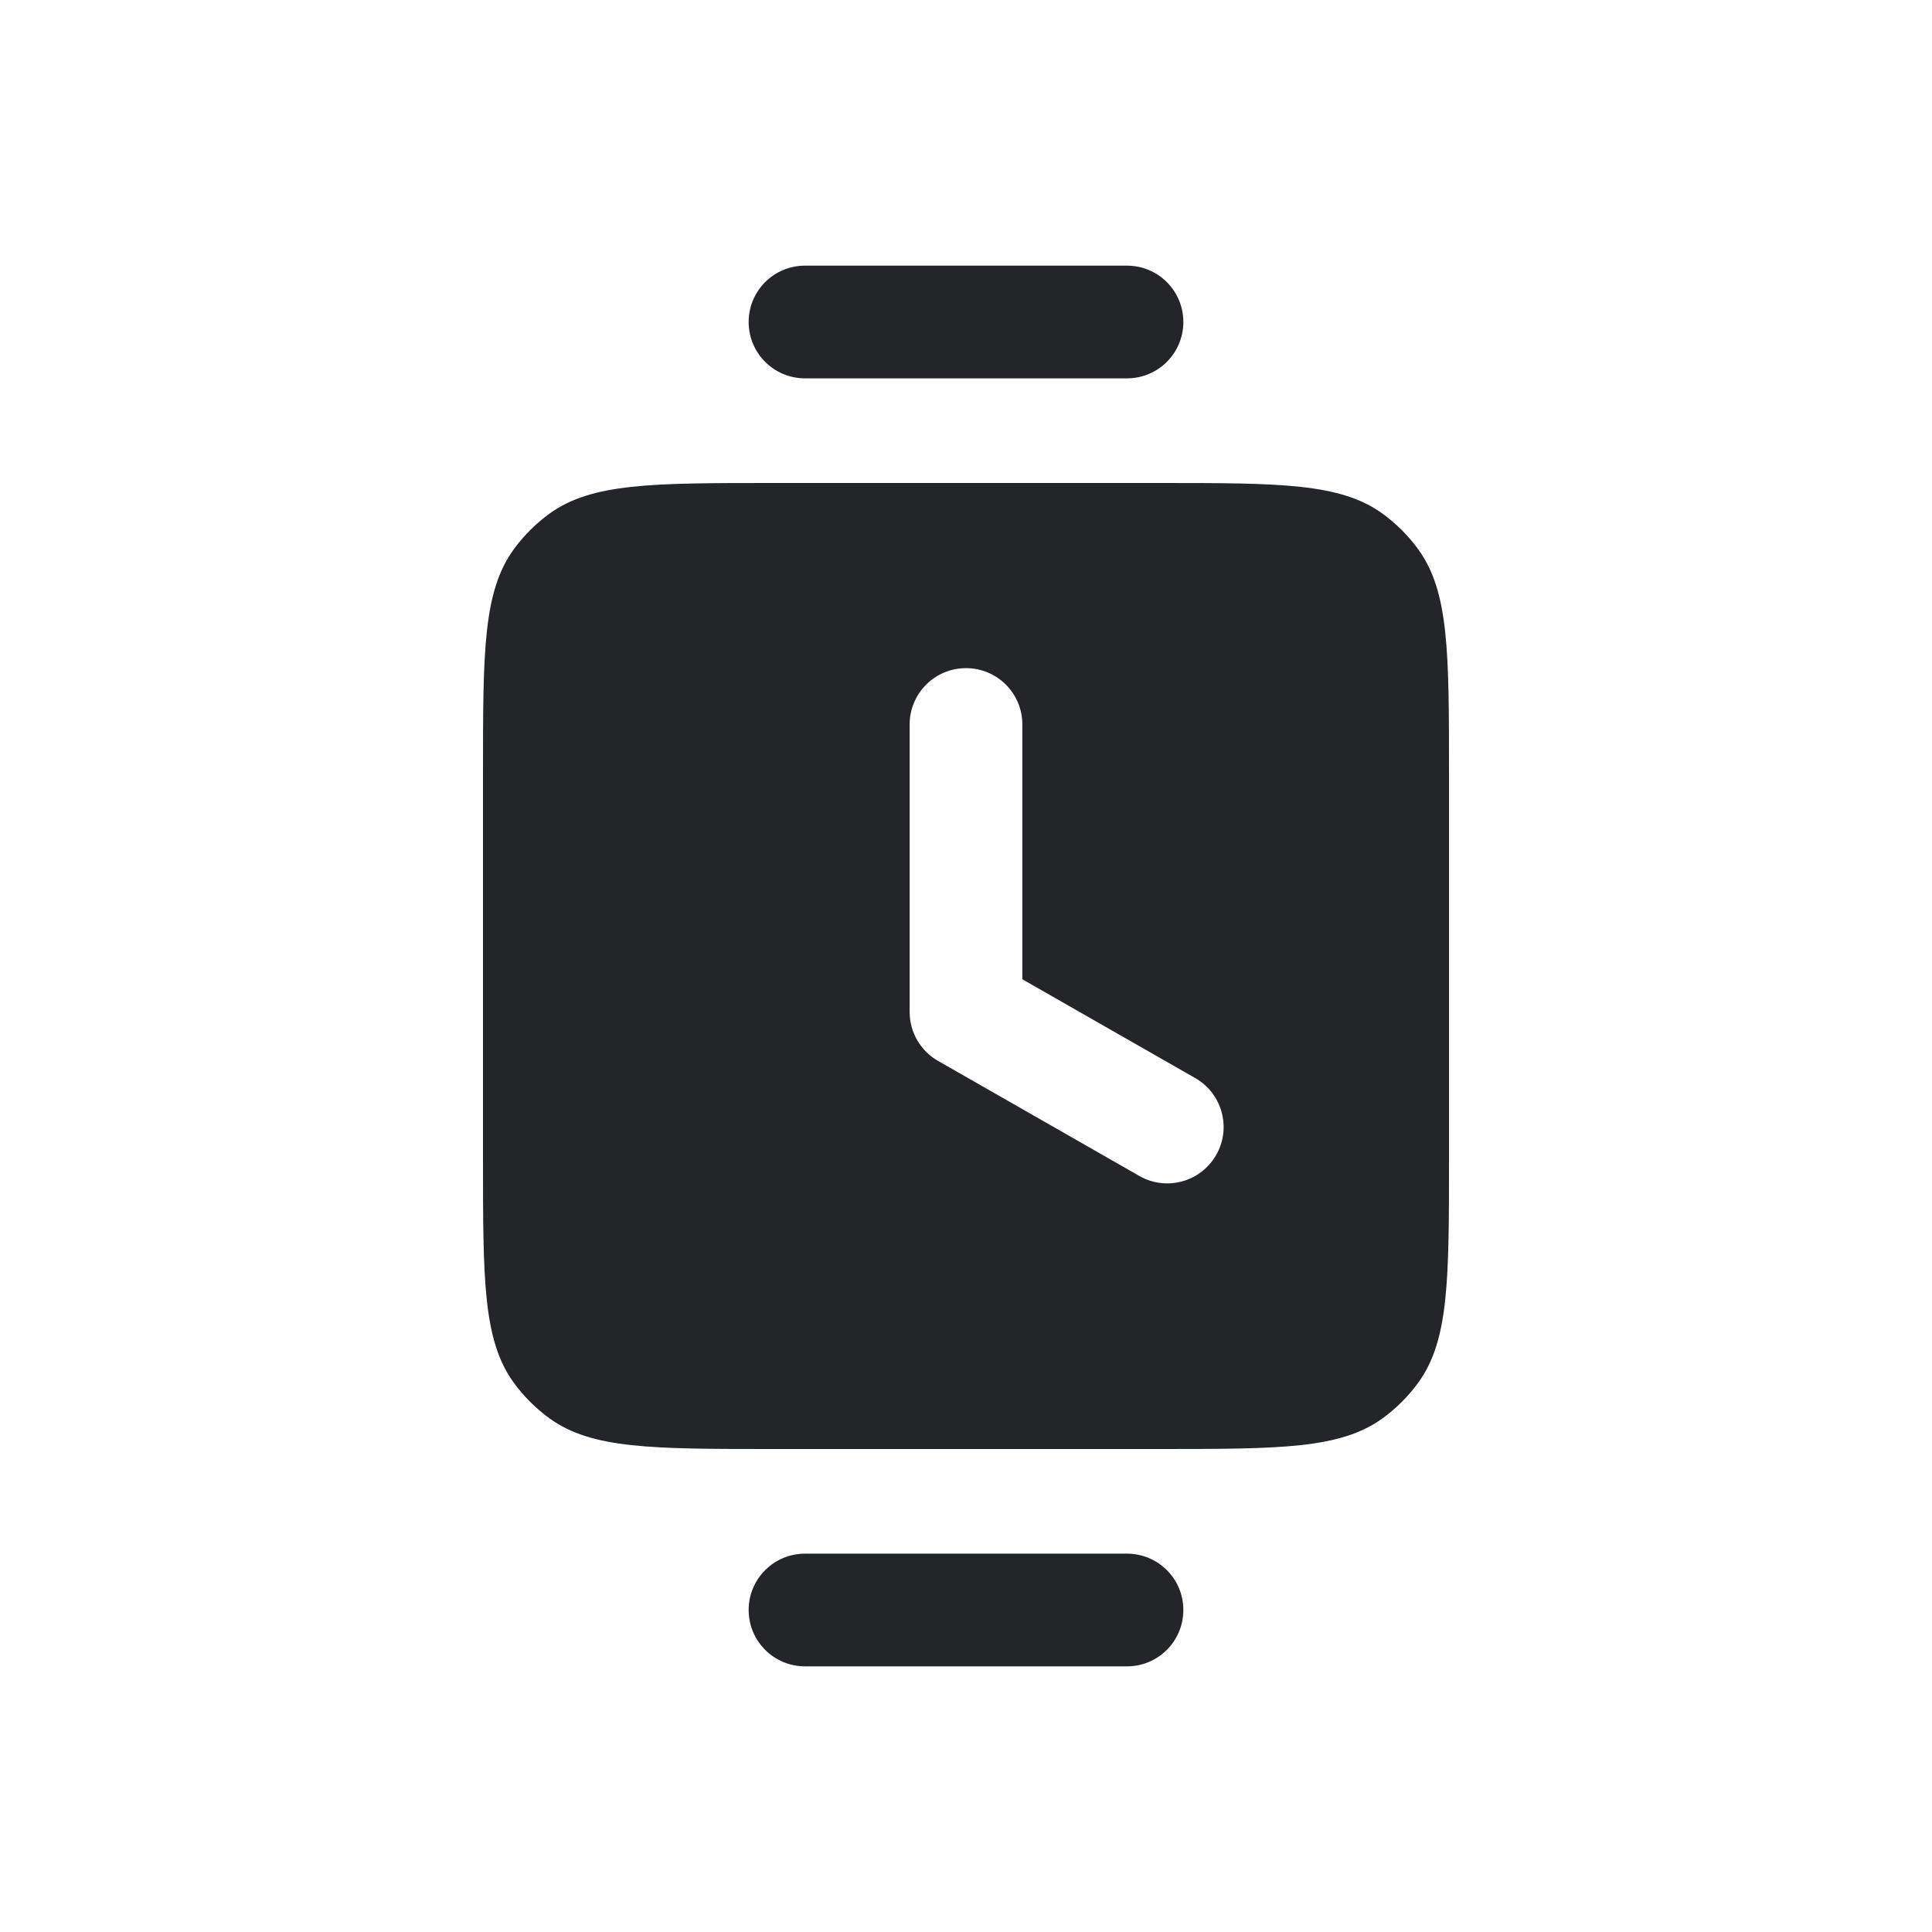 <svg width="24" height="24" viewBox="0 0 24 24" fill="none" xmlns="http://www.w3.org/2000/svg">
<path fill-rule="evenodd" clip-rule="evenodd" d="M6.382 6.824C6 7.35 6 8.1 6 9.6V14.4C6 15.9 6 16.65 6.382 17.176C6.505 17.345 6.655 17.495 6.824 17.618C7.35 18 8.1 18 9.6 18H14.4C15.9 18 16.65 18 17.176 17.618C17.345 17.495 17.495 17.345 17.618 17.176C18 16.65 18 15.9 18 14.4V9.6C18 8.1 18 7.35 17.618 6.824C17.495 6.655 17.345 6.505 17.176 6.382C16.65 6 15.9 6 14.4 6H9.6C8.1 6 7.35 6 6.824 6.382C6.655 6.505 6.505 6.655 6.382 6.824ZM12.7 9C12.7 8.613 12.387 8.3 12 8.3C11.613 8.3 11.3 8.613 11.3 9V12.571C11.3 12.823 11.435 13.055 11.653 13.179L14.153 14.608C14.488 14.8 14.916 14.683 15.108 14.347C15.3 14.012 15.183 13.584 14.847 13.392L12.7 12.165V9Z" fill="#222628"/>
<path fill-rule="evenodd" clip-rule="evenodd" d="M9.3 4C9.3 3.613 9.613 3.3 10 3.3H14C14.387 3.3 14.7 3.613 14.7 4C14.7 4.387 14.387 4.7 14 4.7H10C9.613 4.7 9.3 4.387 9.3 4Z" fill="#222628"/>
<path fill-rule="evenodd" clip-rule="evenodd" d="M9.3 20C9.3 19.613 9.613 19.3 10 19.3H14C14.387 19.3 14.7 19.613 14.7 20C14.7 20.387 14.387 20.7 14 20.7H10C9.613 20.7 9.3 20.387 9.3 20Z" fill="#222628"/>
</svg>
